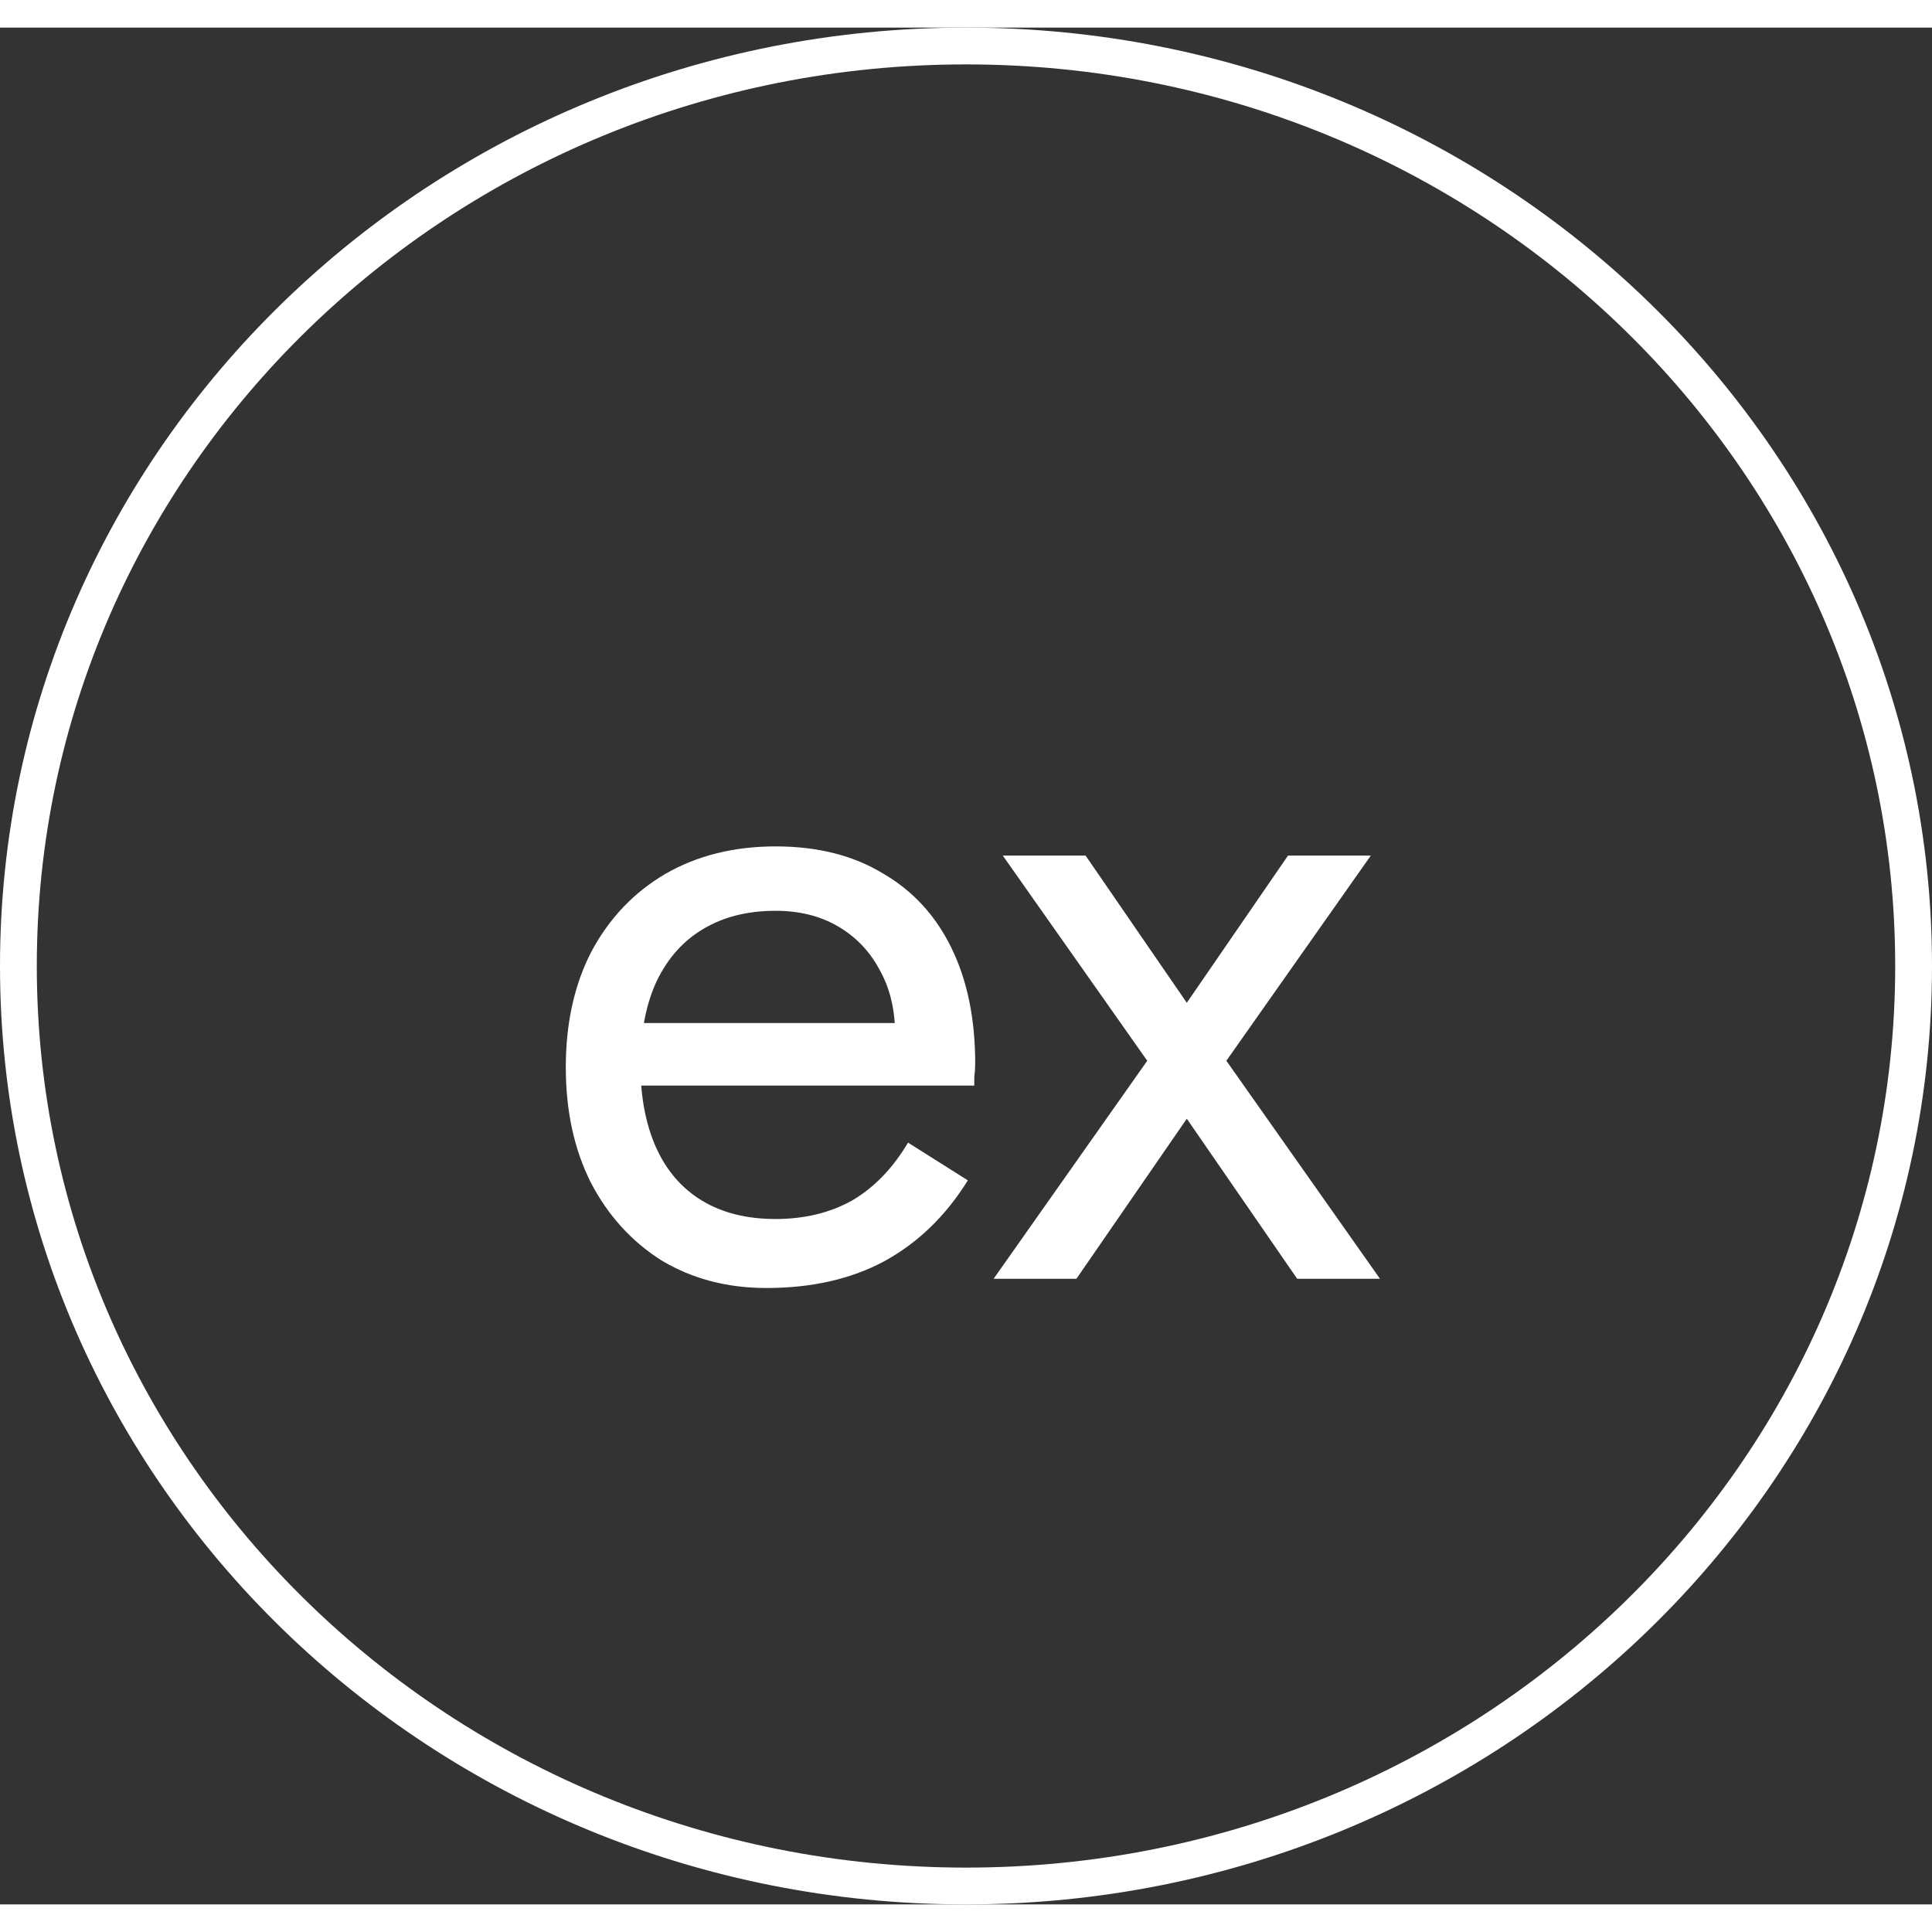 <svg width="70" height="70" viewBox="0 0 105 102" fill="none" xmlns="http://www.w3.org/2000/svg">
<rect x="0" y="0" width="105" height="102" fill="#333333" stroke="none"/>
<path d="M104 51C104 78.587 80.97 101 52.5 101C24.03 101 1 78.587 1 51C1 23.413 24.03 1 52.5 1C80.97 1 104 23.413 104 51Z" stroke="white" stroke-width="2"/>
<path d="M41.65 68.5C39.517 68.5 37.617 68 35.95 67C34.317 65.967 33.033 64.55 32.1 62.75C31.2 60.95 30.75 58.867 30.75 56.5C30.75 54.1 31.217 52 32.15 50.2C33.117 48.4 34.45 47 36.15 46C37.883 45 39.883 44.5 42.15 44.5C44.417 44.5 46.35 44.983 47.95 45.95C49.583 46.883 50.833 48.233 51.7 50C52.567 51.767 53 53.867 53 56.3C53 56.533 52.983 56.783 52.95 57.05C52.95 57.283 52.95 57.433 52.95 57.5H33.3V54.1H49.8L48.2 56.4C48.3 56.233 48.4 55.983 48.5 55.65C48.6 55.283 48.65 54.983 48.65 54.75C48.65 53.383 48.367 52.2 47.8 51.2C47.267 50.2 46.517 49.417 45.55 48.85C44.583 48.283 43.45 48 42.15 48C40.617 48 39.3 48.333 38.2 49C37.133 49.633 36.3 50.567 35.7 51.8C35.133 53 34.833 54.483 34.8 56.25C34.8 58.05 35.083 59.583 35.65 60.85C36.217 62.117 37.05 63.083 38.15 63.75C39.25 64.417 40.583 64.75 42.15 64.75C43.717 64.75 45.1 64.417 46.3 63.75C47.5 63.05 48.517 62 49.35 60.6L52.6 62.65C51.4 64.583 49.883 66.05 48.05 67.05C46.25 68.017 44.117 68.5 41.65 68.5ZM70 45H74.5L66.65 56.15L75 68H70.5L64.5 59.3L58.5 68H54L62.35 56.15L54.5 45H59L64.5 53L70 45Z" fill="white"/>
</svg>
